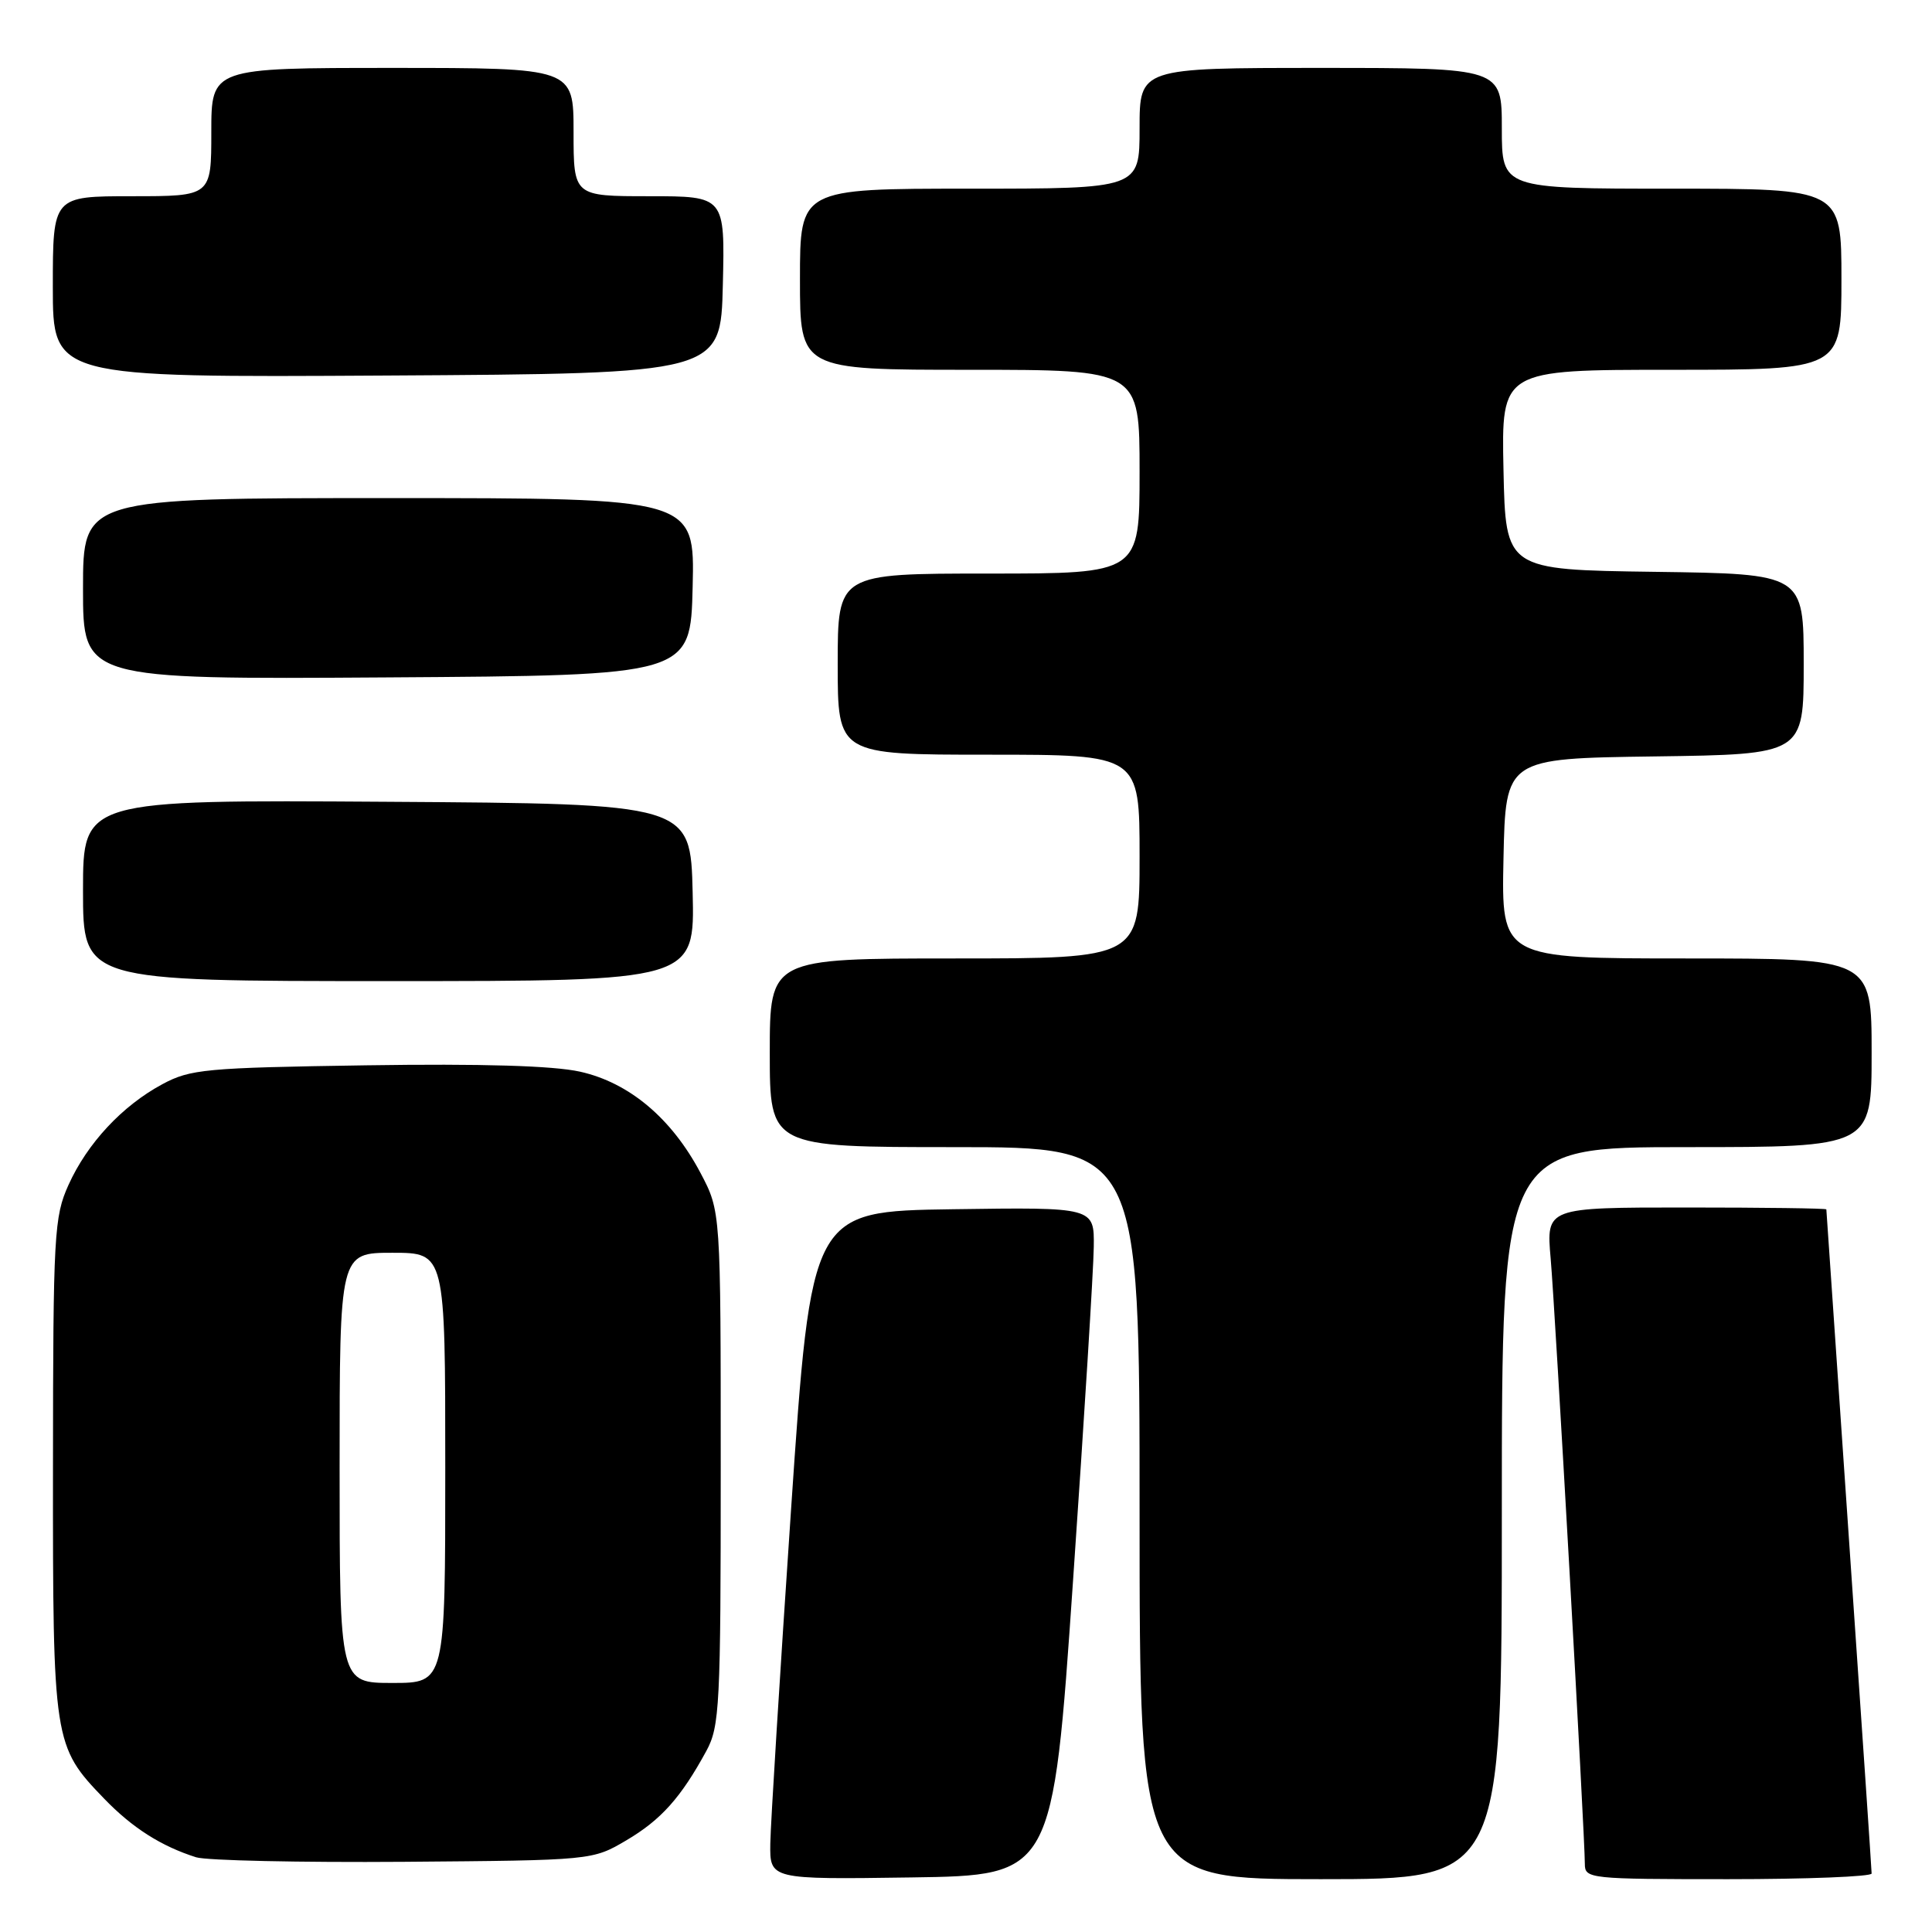 <?xml version="1.0" encoding="UTF-8" standalone="no"?>
<!DOCTYPE svg PUBLIC "-//W3C//DTD SVG 1.1//EN" "http://www.w3.org/Graphics/SVG/1.1/DTD/svg11.dtd" >
<svg xmlns="http://www.w3.org/2000/svg" xmlns:xlink="http://www.w3.org/1999/xlink" version="1.1" viewBox="0 0 256 256">
 <g >
 <path fill="currentColor"
d=" M 142.18 209.50 C 143.66 188.05 144.90 168.13 144.93 165.23 C 145.00 159.96 145.00 159.96 126.25 160.23 C 107.50 160.50 107.50 160.50 104.82 200.00 C 103.35 221.72 102.11 241.65 102.07 244.27 C 102.00 249.04 102.00 249.04 120.75 248.77 C 139.50 248.50 139.50 248.50 142.18 209.50 Z  M 199.00 200.50 C 199.00 152.00 199.00 152.00 223.50 152.00 C 248.00 152.00 248.00 152.00 248.00 139.50 C 248.00 127.00 248.00 127.00 223.47 127.00 C 198.94 127.00 198.94 127.00 199.22 113.75 C 199.50 100.50 199.50 100.50 219.25 100.23 C 239.00 99.96 239.00 99.96 239.00 88.00 C 239.00 76.04 239.00 76.04 219.25 75.77 C 199.50 75.50 199.50 75.50 199.22 62.25 C 198.94 49.00 198.94 49.00 221.47 49.00 C 244.00 49.00 244.00 49.00 244.00 37.00 C 244.00 25.00 244.00 25.00 221.50 25.00 C 199.00 25.00 199.00 25.00 199.00 17.00 C 199.00 9.00 199.00 9.00 175.00 9.00 C 151.00 9.00 151.00 9.00 151.00 17.00 C 151.00 25.00 151.00 25.00 128.50 25.00 C 106.00 25.00 106.00 25.00 106.00 37.00 C 106.00 49.00 106.00 49.00 128.50 49.00 C 151.00 49.00 151.00 49.00 151.00 62.50 C 151.00 76.00 151.00 76.00 131.00 76.00 C 111.00 76.00 111.00 76.00 111.00 88.00 C 111.00 100.00 111.00 100.00 131.00 100.00 C 151.00 100.00 151.00 100.00 151.00 113.50 C 151.00 127.00 151.00 127.00 126.50 127.00 C 102.00 127.00 102.00 127.00 102.00 139.50 C 102.00 152.00 102.00 152.00 126.50 152.00 C 151.00 152.00 151.00 152.00 151.00 200.50 C 151.00 249.00 151.00 249.00 175.00 249.00 C 199.00 249.00 199.00 249.00 199.00 200.50 Z  M 248.00 248.25 C 248.00 247.84 246.65 227.93 245.00 204.00 C 243.35 180.07 242.00 160.39 242.00 160.25 C 242.00 160.11 233.65 160.00 223.44 160.00 C 204.88 160.00 204.88 160.00 205.47 166.75 C 206.07 173.57 210.00 243.23 210.00 246.98 C 210.00 248.94 210.59 249.00 229.00 249.00 C 239.45 249.00 248.00 248.66 248.00 248.25 Z  M 83.00 243.85 C 87.59 241.14 90.22 238.21 93.60 232.00 C 95.36 228.75 95.50 226.04 95.50 194.50 C 95.50 160.50 95.50 160.50 92.83 155.44 C 89.00 148.18 83.37 143.45 76.85 142.00 C 73.28 141.21 63.84 140.93 48.50 141.16 C 27.22 141.48 25.20 141.67 21.50 143.67 C 16.19 146.53 11.57 151.49 9.08 157.00 C 7.17 161.23 7.04 163.48 7.02 194.28 C 7.00 230.84 7.08 231.37 13.80 238.33 C 17.52 242.19 21.35 244.63 25.99 246.10 C 27.37 246.53 39.75 246.80 53.50 246.70 C 78.50 246.50 78.50 246.50 83.00 243.85 Z  M 91.78 118.25 C 91.50 106.50 91.50 106.50 51.25 106.24 C 11.00 105.98 11.00 105.98 11.00 117.99 C 11.00 130.00 11.00 130.00 51.53 130.00 C 92.06 130.00 92.06 130.00 91.78 118.25 Z  M 91.78 77.75 C 92.06 66.00 92.06 66.00 51.53 66.00 C 11.00 66.00 11.00 66.00 11.00 78.01 C 11.00 90.02 11.00 90.02 51.25 89.76 C 91.50 89.50 91.50 89.50 91.78 77.75 Z  M 95.78 37.75 C 96.06 26.00 96.06 26.00 86.03 26.00 C 76.00 26.00 76.00 26.00 76.00 17.50 C 76.00 9.00 76.00 9.00 52.00 9.00 C 28.00 9.00 28.00 9.00 28.00 17.50 C 28.00 26.00 28.00 26.00 17.50 26.00 C 7.00 26.00 7.00 26.00 7.00 38.01 C 7.00 50.02 7.00 50.02 51.25 49.76 C 95.50 49.50 95.50 49.50 95.78 37.75 Z  M 45.00 194.50 C 45.00 166.00 45.00 166.00 52.00 166.00 C 59.00 166.00 59.00 166.00 59.00 194.50 C 59.00 223.00 59.00 223.00 52.00 223.00 C 45.00 223.00 45.00 223.00 45.00 194.50 Z "/>
</g>
</svg>